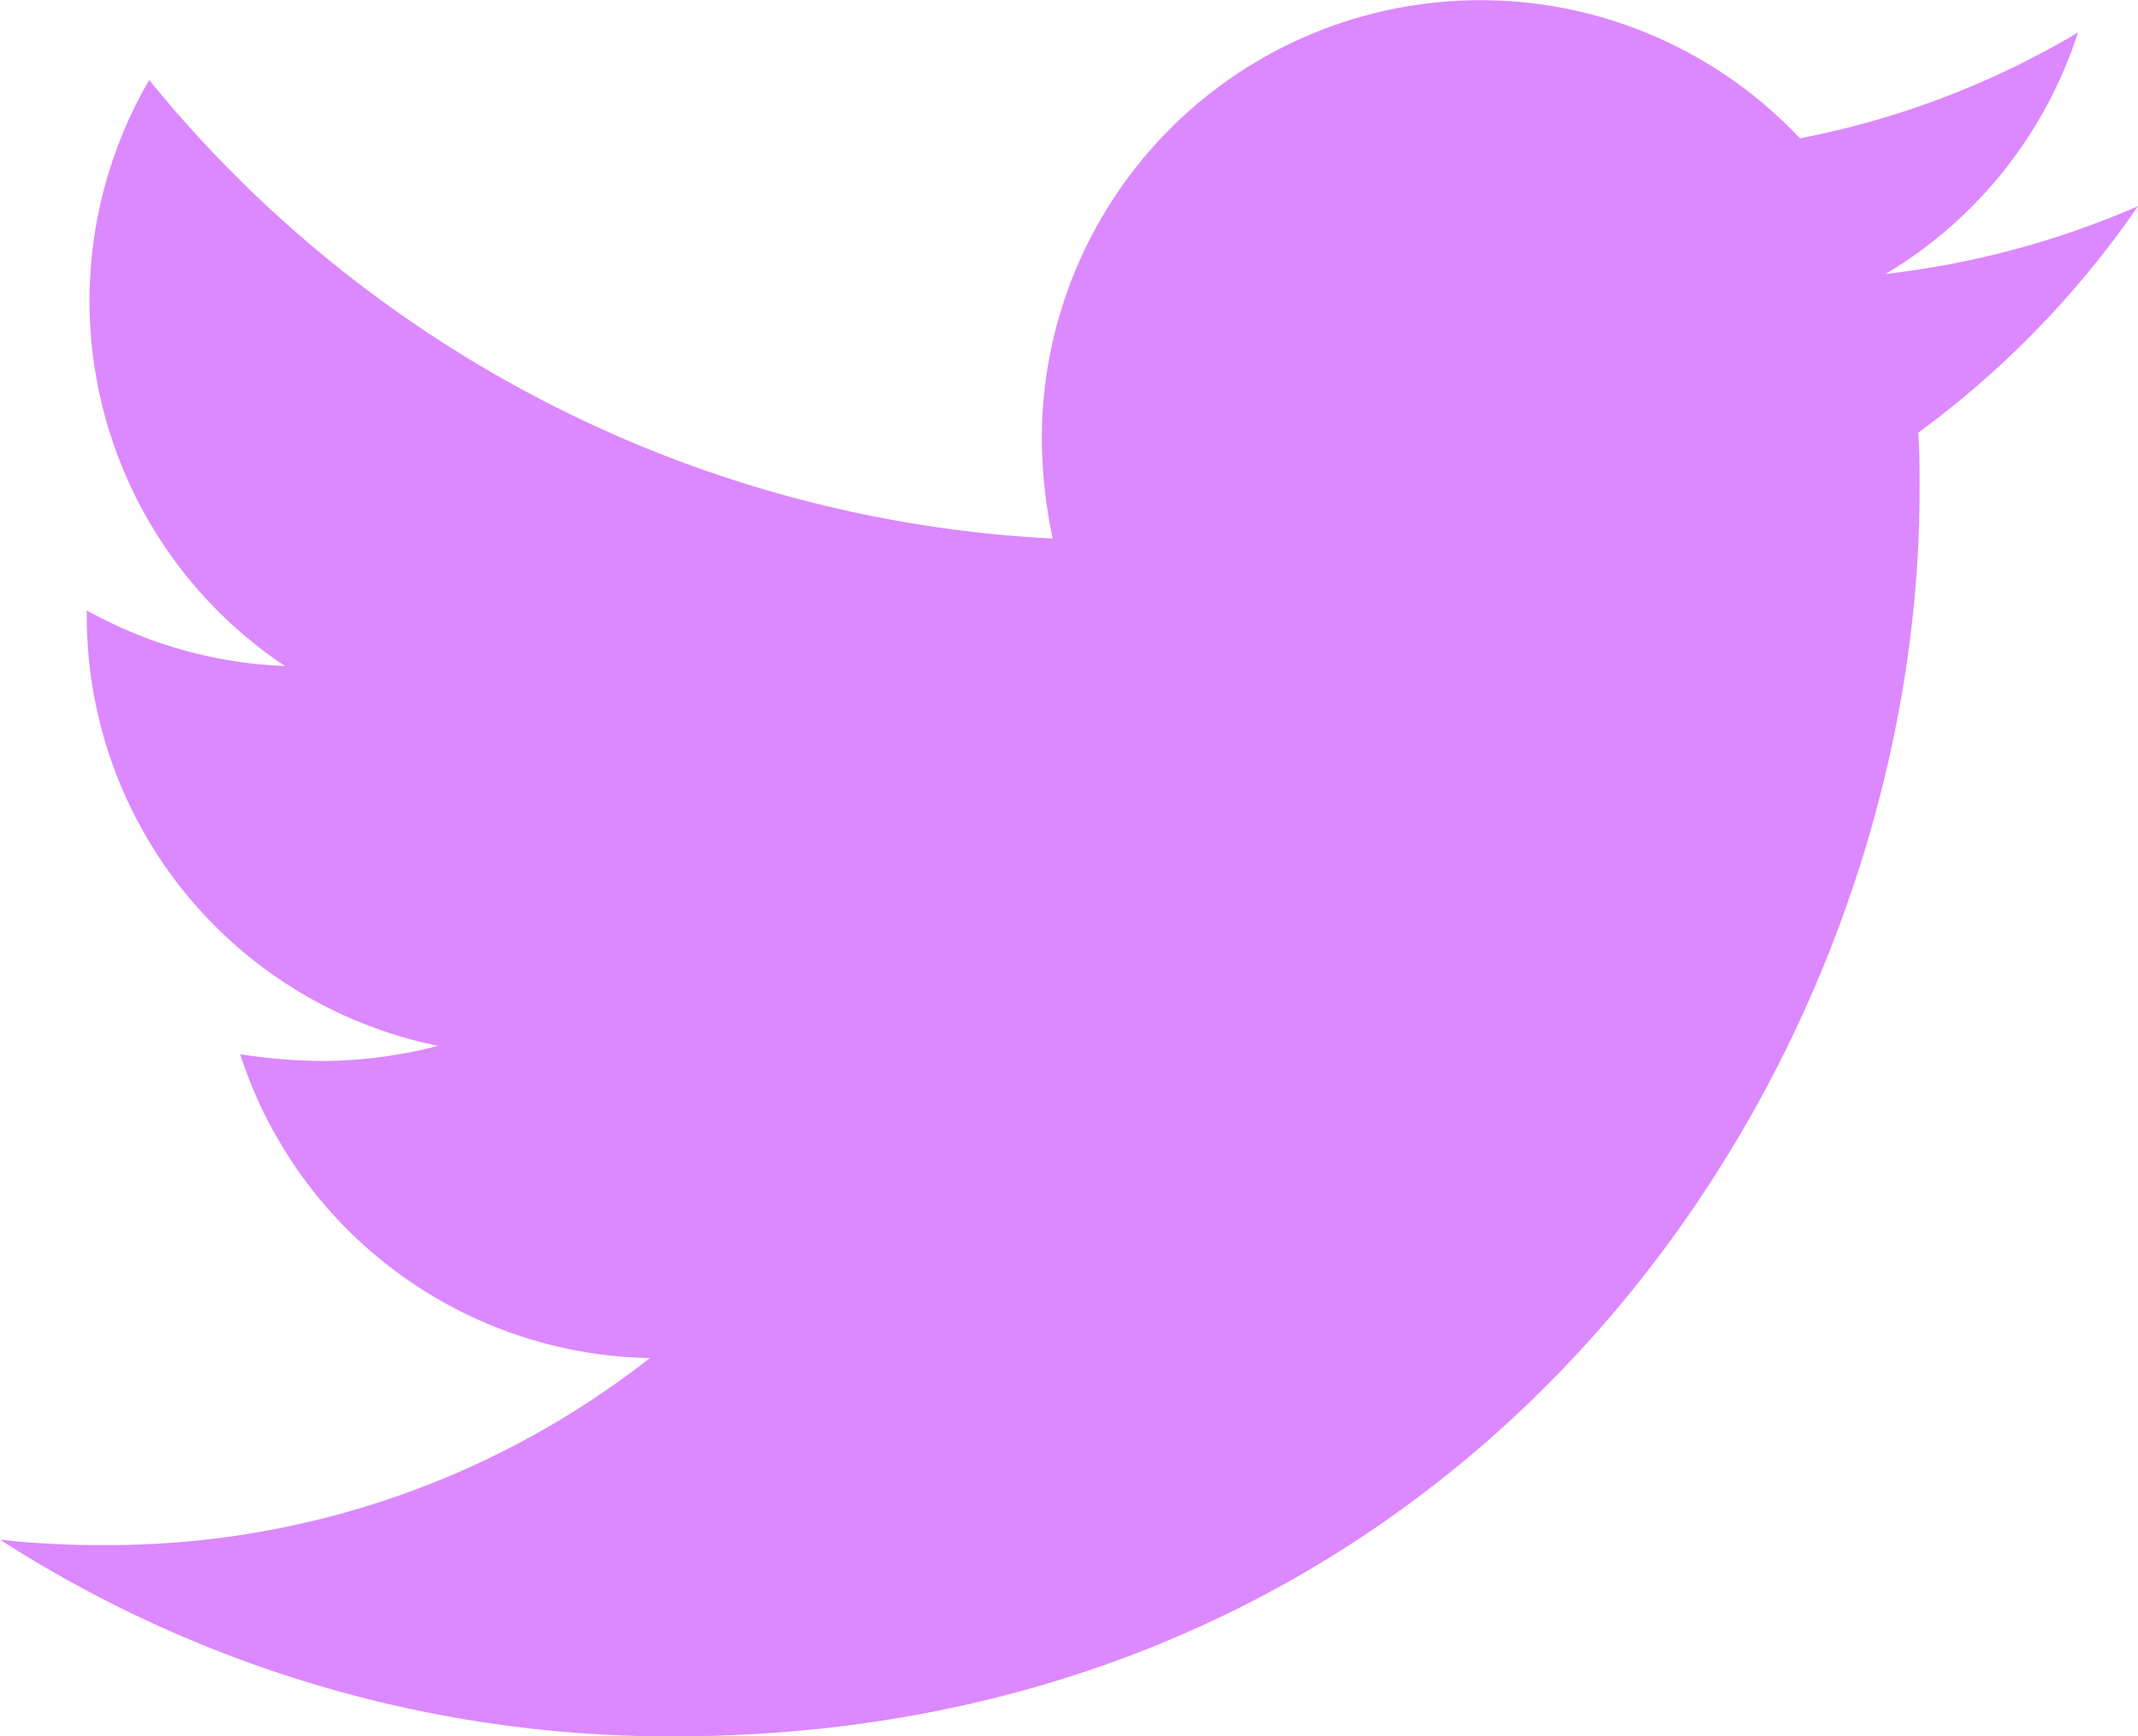 <svg xmlns="http://www.w3.org/2000/svg" width="42.3" height="34.355" viewBox="0 0 42.3 34.355">
  <path id="Icon_awesome-twitter" data-name="Icon awesome-twitter" d="M37.952,11.943c.027.376.027.752.027,1.127,0,11.461-8.723,24.666-24.666,24.666A24.5,24.5,0,0,1,0,33.844a17.935,17.935,0,0,0,2.094.107,17.362,17.362,0,0,0,10.763-3.7,8.685,8.685,0,0,1-8.106-6.012,10.932,10.932,0,0,0,1.637.134,9.169,9.169,0,0,0,2.281-.3,8.67,8.67,0,0,1-6.952-8.508v-.107a8.731,8.731,0,0,0,3.919,1.1A8.682,8.682,0,0,1,2.952,4.964a24.642,24.642,0,0,0,17.875,9.072,9.787,9.787,0,0,1-.215-1.986,8.678,8.678,0,0,1,15-5.932,17.068,17.068,0,0,0,5.5-2.094A8.646,8.646,0,0,1,37.308,8.8,17.379,17.379,0,0,0,42.3,7.46a18.636,18.636,0,0,1-4.348,4.482Z" transform="translate(0 -3.381)" fill="#dc88ff"/>
</svg>
